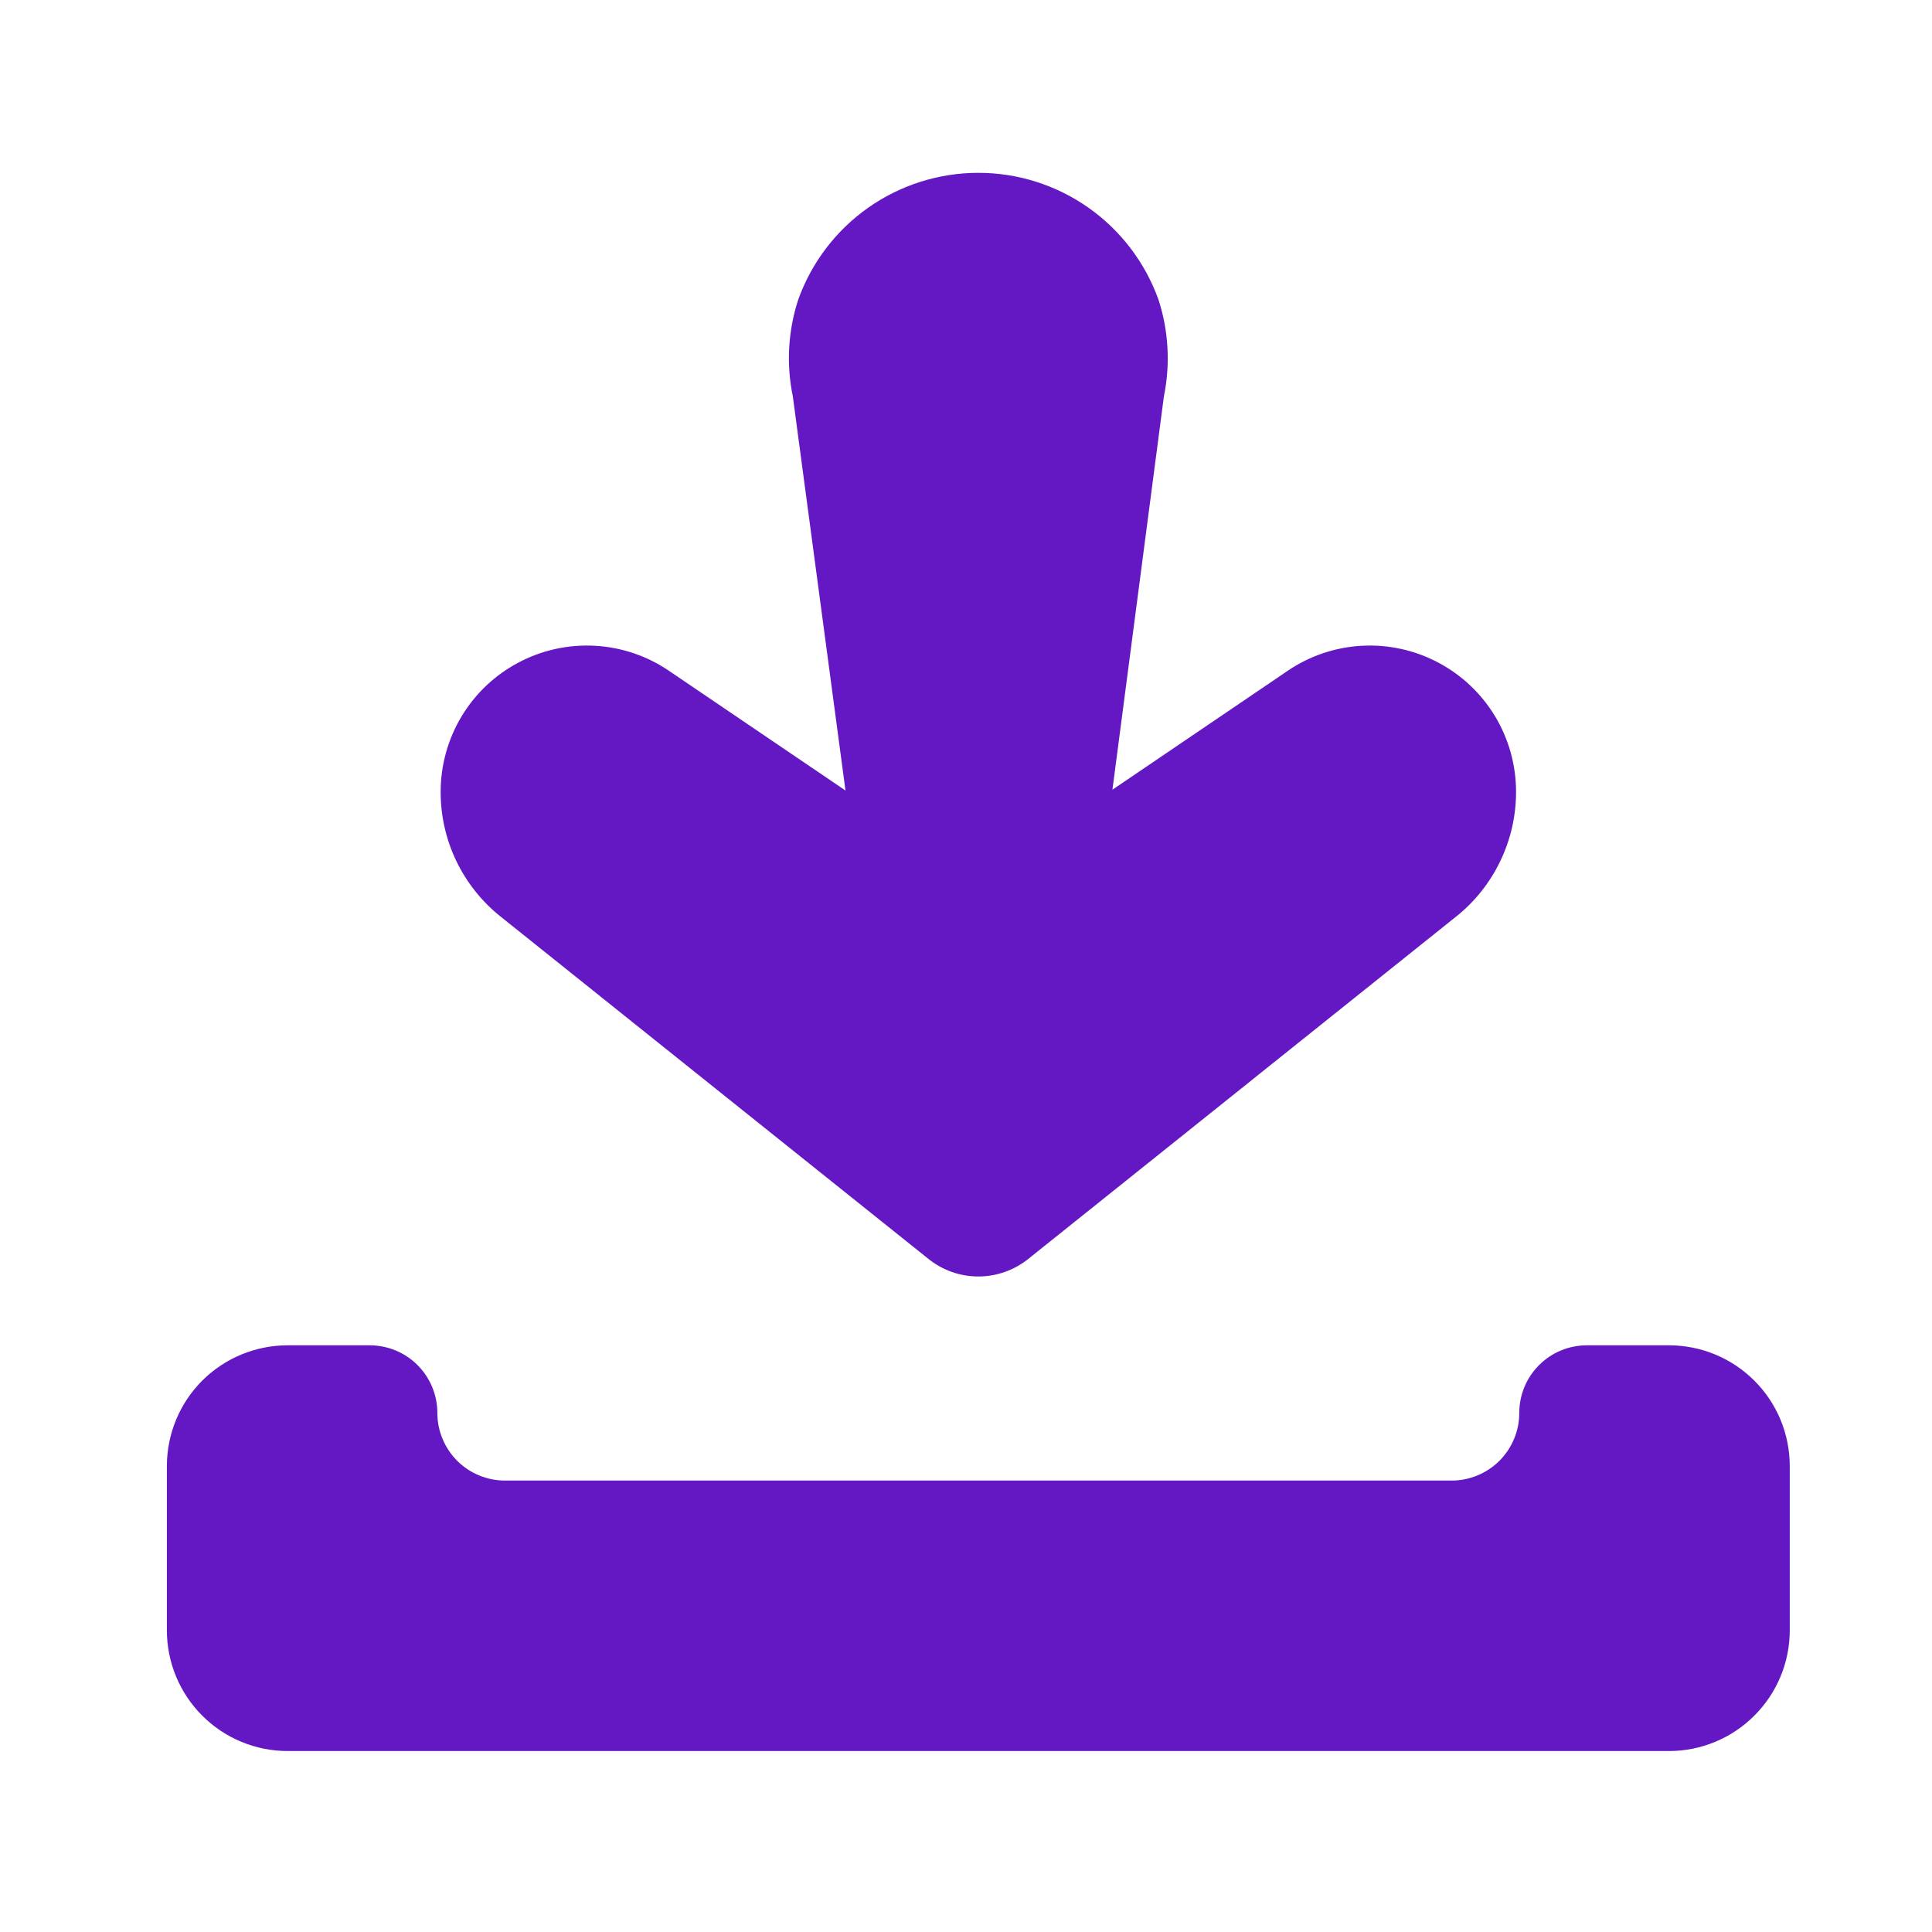 <svg width="24" height="24" viewBox="0 0 24 24" fill="none" xmlns="http://www.w3.org/2000/svg">
<path d="M20.733 21.752H3.573C3.175 21.752 2.793 21.594 2.512 21.312C2.231 21.031 2.073 20.65 2.073 20.252V18.212C2.073 17.814 2.231 17.432 2.512 17.151C2.793 16.87 3.175 16.712 3.573 16.712H4.593C4.816 16.712 5.029 16.8 5.187 16.958C5.344 17.115 5.433 17.329 5.433 17.552C5.433 17.662 5.454 17.771 5.497 17.873C5.539 17.975 5.601 18.068 5.679 18.146C5.757 18.224 5.849 18.286 5.951 18.328C6.053 18.37 6.162 18.392 6.273 18.392H18.033C18.256 18.392 18.469 18.303 18.627 18.146C18.784 17.988 18.873 17.775 18.873 17.552C18.873 17.329 18.961 17.115 19.119 16.958C19.276 16.8 19.49 16.712 19.713 16.712H20.733C21.131 16.712 21.512 16.87 21.793 17.151C22.075 17.432 22.233 17.814 22.233 18.212V20.252C22.233 20.65 22.075 21.031 21.793 21.312C21.512 21.594 21.131 21.752 20.733 21.752Z" fill="#6418C3"/>
<path d="M6.217 11.385C5.985 11.2 5.798 10.964 5.669 10.697C5.54 10.429 5.474 10.136 5.474 9.839V9.836C5.474 9.506 5.564 9.182 5.734 8.899C5.904 8.616 6.148 8.385 6.44 8.231C6.731 8.076 7.06 8.004 7.389 8.022C7.719 8.04 8.037 8.147 8.31 8.333L10.503 9.82L9.849 4.926C9.766 4.525 9.789 4.11 9.916 3.722C10.081 3.261 10.385 2.862 10.785 2.58C11.186 2.298 11.664 2.147 12.153 2.147C12.643 2.147 13.121 2.298 13.521 2.58C13.922 2.862 14.225 3.261 14.391 3.722C14.517 4.11 14.54 4.525 14.458 4.926L13.819 9.81L15.996 8.333C16.269 8.147 16.588 8.04 16.917 8.022C17.247 8.004 17.575 8.076 17.867 8.231C18.158 8.385 18.402 8.616 18.573 8.899C18.743 9.182 18.833 9.506 18.833 9.836V9.839C18.833 10.136 18.766 10.429 18.637 10.697C18.509 10.964 18.322 11.2 18.09 11.385L12.772 15.64C12.596 15.78 12.378 15.857 12.153 15.857C11.928 15.857 11.71 15.78 11.535 15.64L6.217 11.385Z" fill="#6418C3"/>
</svg>
